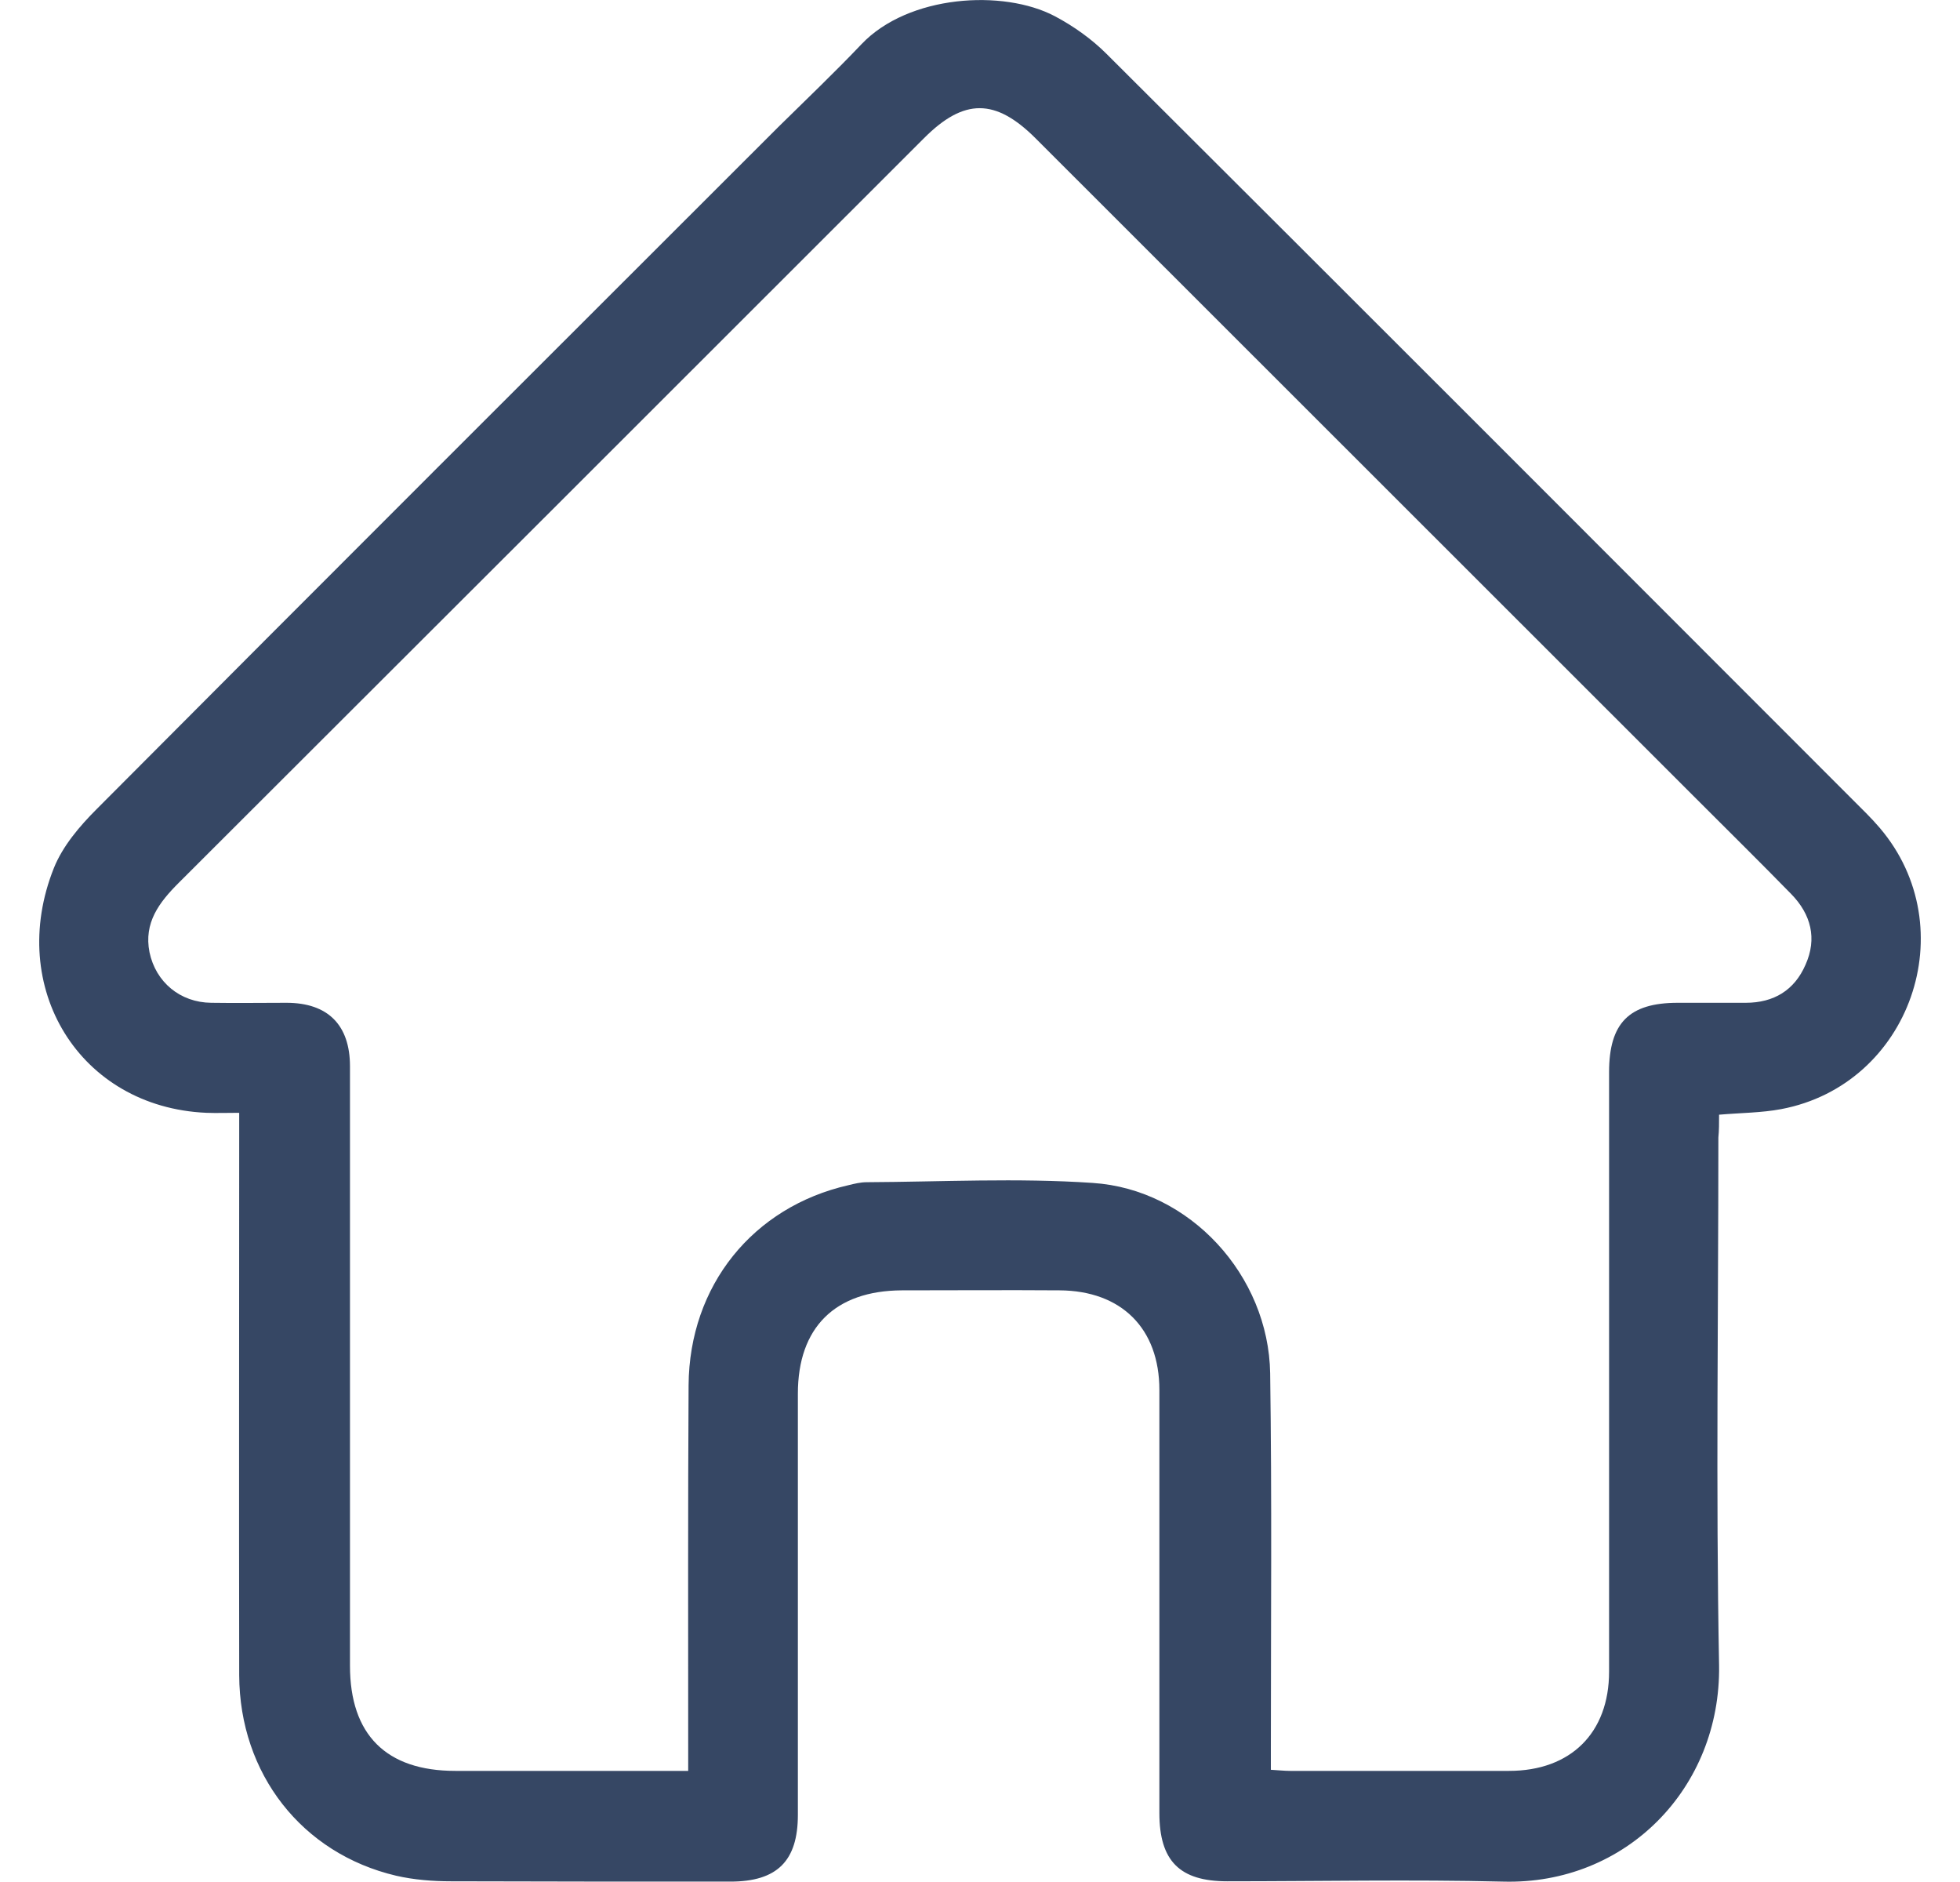 <svg width="25" height="24" viewBox="0 0 25 24" fill="none" xmlns="http://www.w3.org/2000/svg">
<g clip-path="url(#clip0_535_469)">
<path d="M21.927 14.215C22.21 14.191 22.469 14.191 22.719 14.144C24.367 13.833 25.064 11.833 23.976 10.557C23.92 10.492 23.863 10.43 23.802 10.369C20.576 7.14 17.345 3.907 14.114 0.687C13.926 0.499 13.695 0.334 13.455 0.207C12.796 -0.141 11.585 -0.066 10.987 0.565C10.643 0.927 10.281 1.271 9.923 1.624C7.026 4.519 4.125 7.413 1.234 10.317C1.017 10.534 0.8 10.788 0.687 11.07C0.08 12.591 1.012 14.12 2.632 14.191C2.764 14.196 2.896 14.191 3.051 14.191C3.051 14.309 3.051 14.403 3.051 14.492C3.051 16.785 3.047 19.072 3.051 21.364C3.056 22.621 3.852 23.638 5.053 23.92C5.279 23.972 5.519 23.991 5.75 23.991C6.937 23.995 8.128 23.995 9.315 23.995C9.913 23.995 10.177 23.732 10.177 23.143C10.177 21.355 10.177 19.561 10.177 17.773C10.177 16.926 10.653 16.46 11.501 16.455C12.174 16.455 12.843 16.45 13.516 16.455C14.303 16.46 14.788 16.94 14.788 17.726C14.788 19.524 14.788 21.322 14.788 23.12C14.788 23.732 15.047 23.991 15.654 23.991C16.827 23.991 18 23.967 19.172 23.995C20.741 24.038 21.951 22.8 21.927 21.237C21.885 18.997 21.918 16.752 21.918 14.506C21.927 14.417 21.927 14.323 21.927 14.215ZM8.778 22.583C7.761 22.583 6.786 22.583 5.807 22.583C4.926 22.583 4.464 22.122 4.464 21.242C4.464 18.695 4.464 16.144 4.464 13.598C4.464 13.071 4.182 12.788 3.654 12.788C3.334 12.788 3.014 12.793 2.694 12.788C2.298 12.784 1.987 12.525 1.907 12.144C1.832 11.767 2.03 11.508 2.279 11.259C5.449 8.096 8.618 4.928 11.788 1.76C12.296 1.252 12.697 1.252 13.21 1.765C16.036 4.589 18.861 7.413 21.687 10.237C22.073 10.623 22.464 11.009 22.846 11.4C23.1 11.659 23.18 11.969 23.029 12.304C22.888 12.628 22.625 12.788 22.267 12.788C21.979 12.788 21.687 12.788 21.4 12.788C20.778 12.788 20.524 13.047 20.524 13.673C20.524 16.22 20.524 18.771 20.524 21.317C20.524 22.099 20.034 22.583 19.248 22.583C18.315 22.583 17.387 22.583 16.455 22.583C16.38 22.583 16.304 22.574 16.21 22.569C16.21 22.456 16.21 22.367 16.21 22.273C16.21 20.686 16.224 19.1 16.201 17.514C16.182 16.267 15.179 15.165 13.935 15.085C12.979 15.02 12.014 15.071 11.053 15.076C10.978 15.076 10.898 15.095 10.822 15.114C9.603 15.391 8.792 16.394 8.783 17.665C8.774 19.204 8.778 20.743 8.778 22.287C8.778 22.372 8.778 22.466 8.778 22.583Z" fill="#364764"/>
</g>
<defs>
<clipPath id="clip0_535_469">
<rect width="24" height="24" fill="white" transform="matrix(-1 0 0 1 24.5 0)"/>
</clipPath>
</defs>
</svg>
